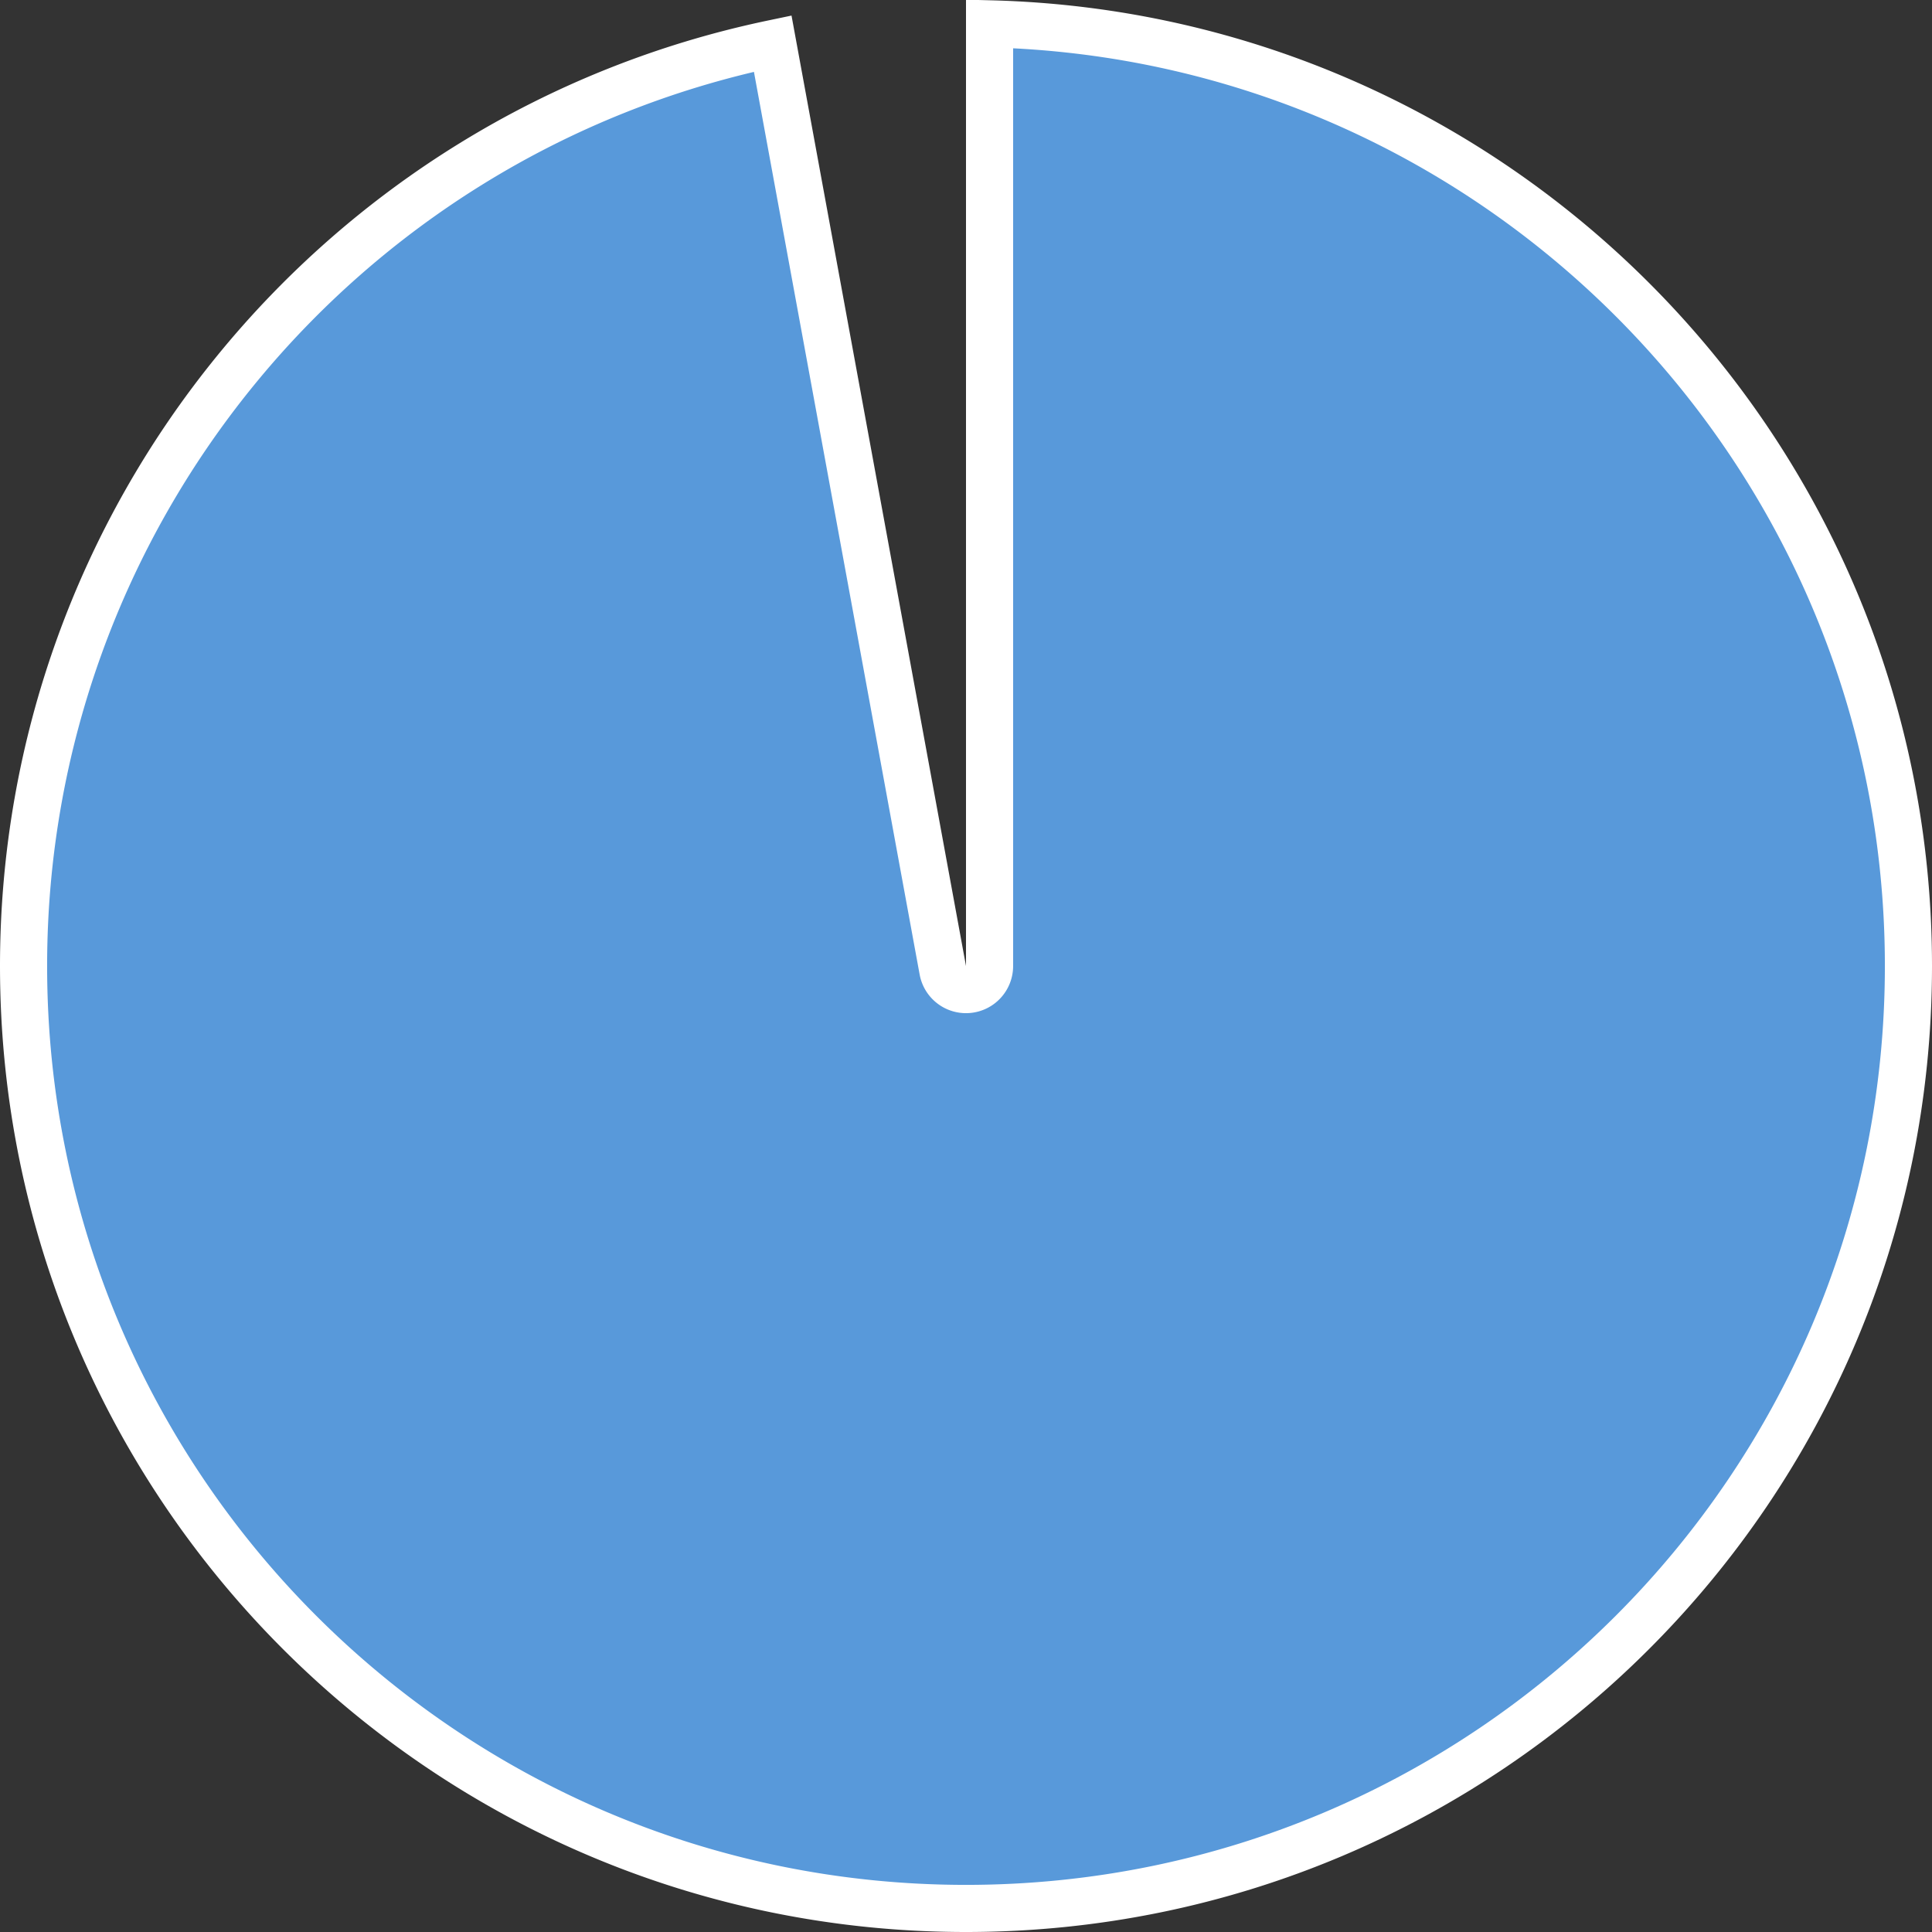 ﻿<?xml version="1.0" encoding="utf-8"?>
<svg version="1.1" xmlns:xlink="http://www.w3.org/1999/xlink" width="41px" height="41px" xmlns="http://www.w3.org/2000/svg">
  <rect width="100%" height="100%" fill="#333333" stroke="none"/>
  <g transform="matrix(1 0 0 1 -385 -201 )">
    <path d="M 406 201.506  C 416.815 201.771  425.5 210.621  425.5 221.5  C 425.5 232.546  416.546 241.5  405.5 241.5  C 394.454 241.5  385.5 232.546  385.5 221.5  C 385.5 212.014  392.158 203.859  401.398 201.925  L 405.008 221.59  A 0.5 0.5 0 0 0 406 221.5 L 406 201.506  Z " fill-rule="nonzero" fill="#5899da" stroke="none" />
    <path d="M 406 201.506  C 416.815 201.771  425.5 210.621  425.5 221.5  C 425.5 232.546  416.546 241.5  405.5 241.5  C 394.454 241.5  385.5 232.546  385.5 221.5  C 385.5 212.014  392.158 203.859  401.398 201.925  L 405.008 221.59  A 0.5 0.5 0 0 0 406 221.5 L 406 201.506  Z " stroke-width="1" stroke="#ffffff" fill="none" />
  </g>
</svg>